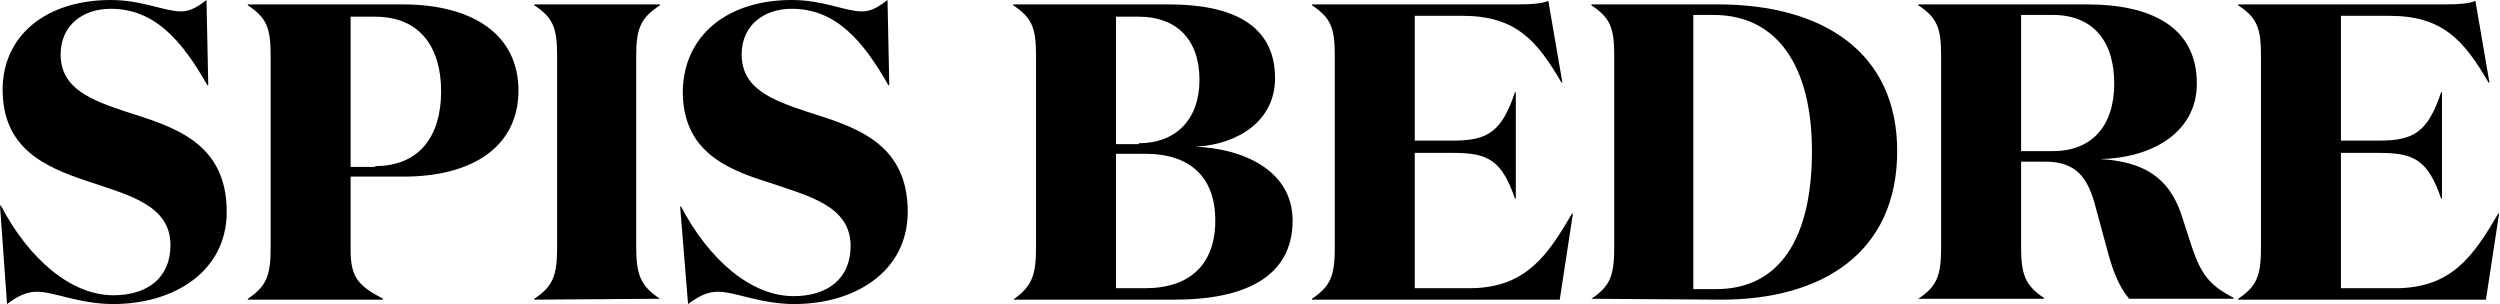 <?xml version="1.0" encoding="utf-8"?>
<!-- Generator: Adobe Illustrator 23.1.1, SVG Export Plug-In . SVG Version: 6.00 Build 0)  -->
<svg version="1.1" id="Layer_1" xmlns="http://www.w3.org/2000/svg" xmlns:xlink="http://www.w3.org/1999/xlink" x="0px" y="0px"
	 viewBox="0 0 284.5 34.6" style="enable-background:new 0 0 284.5 34.6;" xml:space="preserve">
<g>
	<path d="M6.9,6.2c0,3.9,3.5,5.2,7.4,6.5c5.3,1.7,11.5,3.4,11.5,11.4c0,6.8-6,10.5-12.9,10.5c-3.9,0-6.7-1.4-8.7-1.4
		c-1.3,0-2.3,0.6-3.4,1.4L0,23.4h0.1c3.2,6.1,8,10.2,12.8,10.2c3.9,0,6.5-2,6.5-5.7c0-4.6-4.8-5.7-9.5-7.3C5.1,19,0.3,16.9,0.3,10.2
		C0.3,4,5.3,0,12.6,0c3.6,0,6.1,1.3,8,1.3c1.2,0,2.1-0.7,2.9-1.3l0.2,9.7h-0.1c-2.9-5.1-6-8.7-11-8.7C9.4,1,6.9,2.9,6.9,6.2z"/>
	<path d="M39.9,20.2v8.2c0,3.1,0.8,4.1,3.7,5.6v0.1H28.2V34c2.1-1.4,2.6-2.6,2.6-5.8V6.3c0-3.2-0.5-4.3-2.6-5.7V0.5h17.6
		C53.9,0.5,59,4,59,10.3c0,6.3-5.1,9.8-13.1,9.8H39.9z M42.7,18.9c5.1,0,7.5-3.5,7.5-8.5c0-5-2.4-8.5-7.5-8.5h-2.8v17.1H42.7z"/>
	<path d="M75.1,34L75.1,34l-14.3,0.1V34c2.1-1.4,2.6-2.6,2.6-5.8V6.3c0-3.2-0.5-4.3-2.6-5.7V0.5h14.3v0.1C73,2,72.4,3.1,72.4,6.3
		v21.9C72.4,31.4,73,32.6,75.1,34z"/>
	<path d="M84.4,6.2c0,3.9,3.5,5.2,7.4,6.5c5.3,1.7,11.5,3.4,11.5,11.4c0,6.8-6,10.5-12.9,10.5c-3.9,0-6.7-1.4-8.7-1.4
		c-1.3,0-2.3,0.6-3.4,1.4l-0.9-11.1h0.1c3.2,6.1,8,10.2,12.8,10.2c3.9,0,6.5-2,6.5-5.7c0-4.6-4.8-5.7-9.5-7.3
		c-4.8-1.5-9.6-3.6-9.6-10.3C77.8,4,82.8,0,90.1,0c3.6,0,6.1,1.3,8,1.3c1.2,0,2.1-0.7,2.9-1.3l0.2,9.7h-0.1c-2.9-5.1-6-8.7-11-8.7
		C86.9,1,84.4,2.9,84.4,6.2z"/>
	<path d="M115.3,34.1L115.3,34.1c2.1-1.5,2.6-2.7,2.6-5.9V6.3c0-3.2-0.5-4.3-2.6-5.7V0.5H133c7.2,0,12.1,2.3,12.1,8.4
		c0,4.8-4.1,7.5-9,7.8c5.2,0.2,11,2.6,11,8.4c0,6.5-5.6,9-13.4,9H115.3z M129.6,16.3c4.2,0,6.9-2.7,6.9-7.2c0-4.7-2.7-7.2-6.9-7.2
		H127v14.5H129.6z M130.3,32.8c5.1,0,8-2.7,8-7.7c0-4.9-2.8-7.6-8-7.6H127v15.3H130.3z"/>
	<path d="M172.8,0.5c1.6,0,2.7-0.1,3.4-0.4l1.6,9.3h-0.1c-2.8-4.8-5.2-7.6-11.3-7.6H161V16h4.4c3.9,0,5.5-1,7-5.5h0.1v12.1h-0.1
		c-1.5-4.4-3.1-5.2-7-5.2H161v15.4h6.2c6.4,0,8.9-3.7,11.7-8.5h0.1l-1.5,9.8h-28.2V34c2.1-1.4,2.6-2.6,2.6-5.8V6.3
		c0-3.2-0.5-4.3-2.6-5.7V0.5H172.8z"/>
	<path d="M181.1,34c2.1-1.4,2.6-2.6,2.6-5.8V6.3c0-3.2-0.5-4.3-2.6-5.7V0.5h14.4c11.9,0,20.4,5.4,20.4,16.7c0,11.6-8.6,16.9-20,16.9
		L181.1,34L181.1,34z M195.3,32.9c7.1,0,10.9-5.6,10.9-15.7c0-9.6-3.9-15.5-11.2-15.5h-2.3v31.2H195.3z"/>
	<path d="M237.5,0.5c7.2,0,12.5,2.5,12.5,9c0,5.7-5.3,8.5-11,8.6c5.1,0.3,7.8,2.2,9.2,6.2l1.2,3.7c1.1,3.3,2.1,4.5,4.8,5.9v0.1
		h-11.9c-1.1-1.3-1.8-3-2.4-5.2l-1.6-5.9c-0.8-2.6-2-4.5-5.5-4.5H230v9.7c0,3.2,0.5,4.4,2.6,5.8v0.1h-14.3V34
		c2.1-1.4,2.6-2.6,2.6-5.8V6.3c0-3.2-0.5-4.3-2.6-5.7V0.5H237.5z M230,17.2h3.6c4.4,0,7-2.8,7-7.7c0-4.8-2.4-7.8-7-7.8H230V17.2z"/>
	<path d="M278.3,0.5c1.6,0,2.7-0.1,3.4-0.4l1.6,9.3h-0.1c-2.8-4.8-5.2-7.6-11.3-7.6h-5.5V16h4.4c3.9,0,5.5-1,7-5.5h0.1v12.1h-0.1
		c-1.5-4.4-3.1-5.2-7-5.2h-4.4v15.4h6.2c6.4,0,8.9-3.7,11.7-8.5h0.1l-1.5,9.8h-28.2V34c2.1-1.4,2.6-2.6,2.6-5.8V6.3
		c0-3.2-0.5-4.3-2.6-5.7V0.5H278.3z"/>
</g>
</svg>
